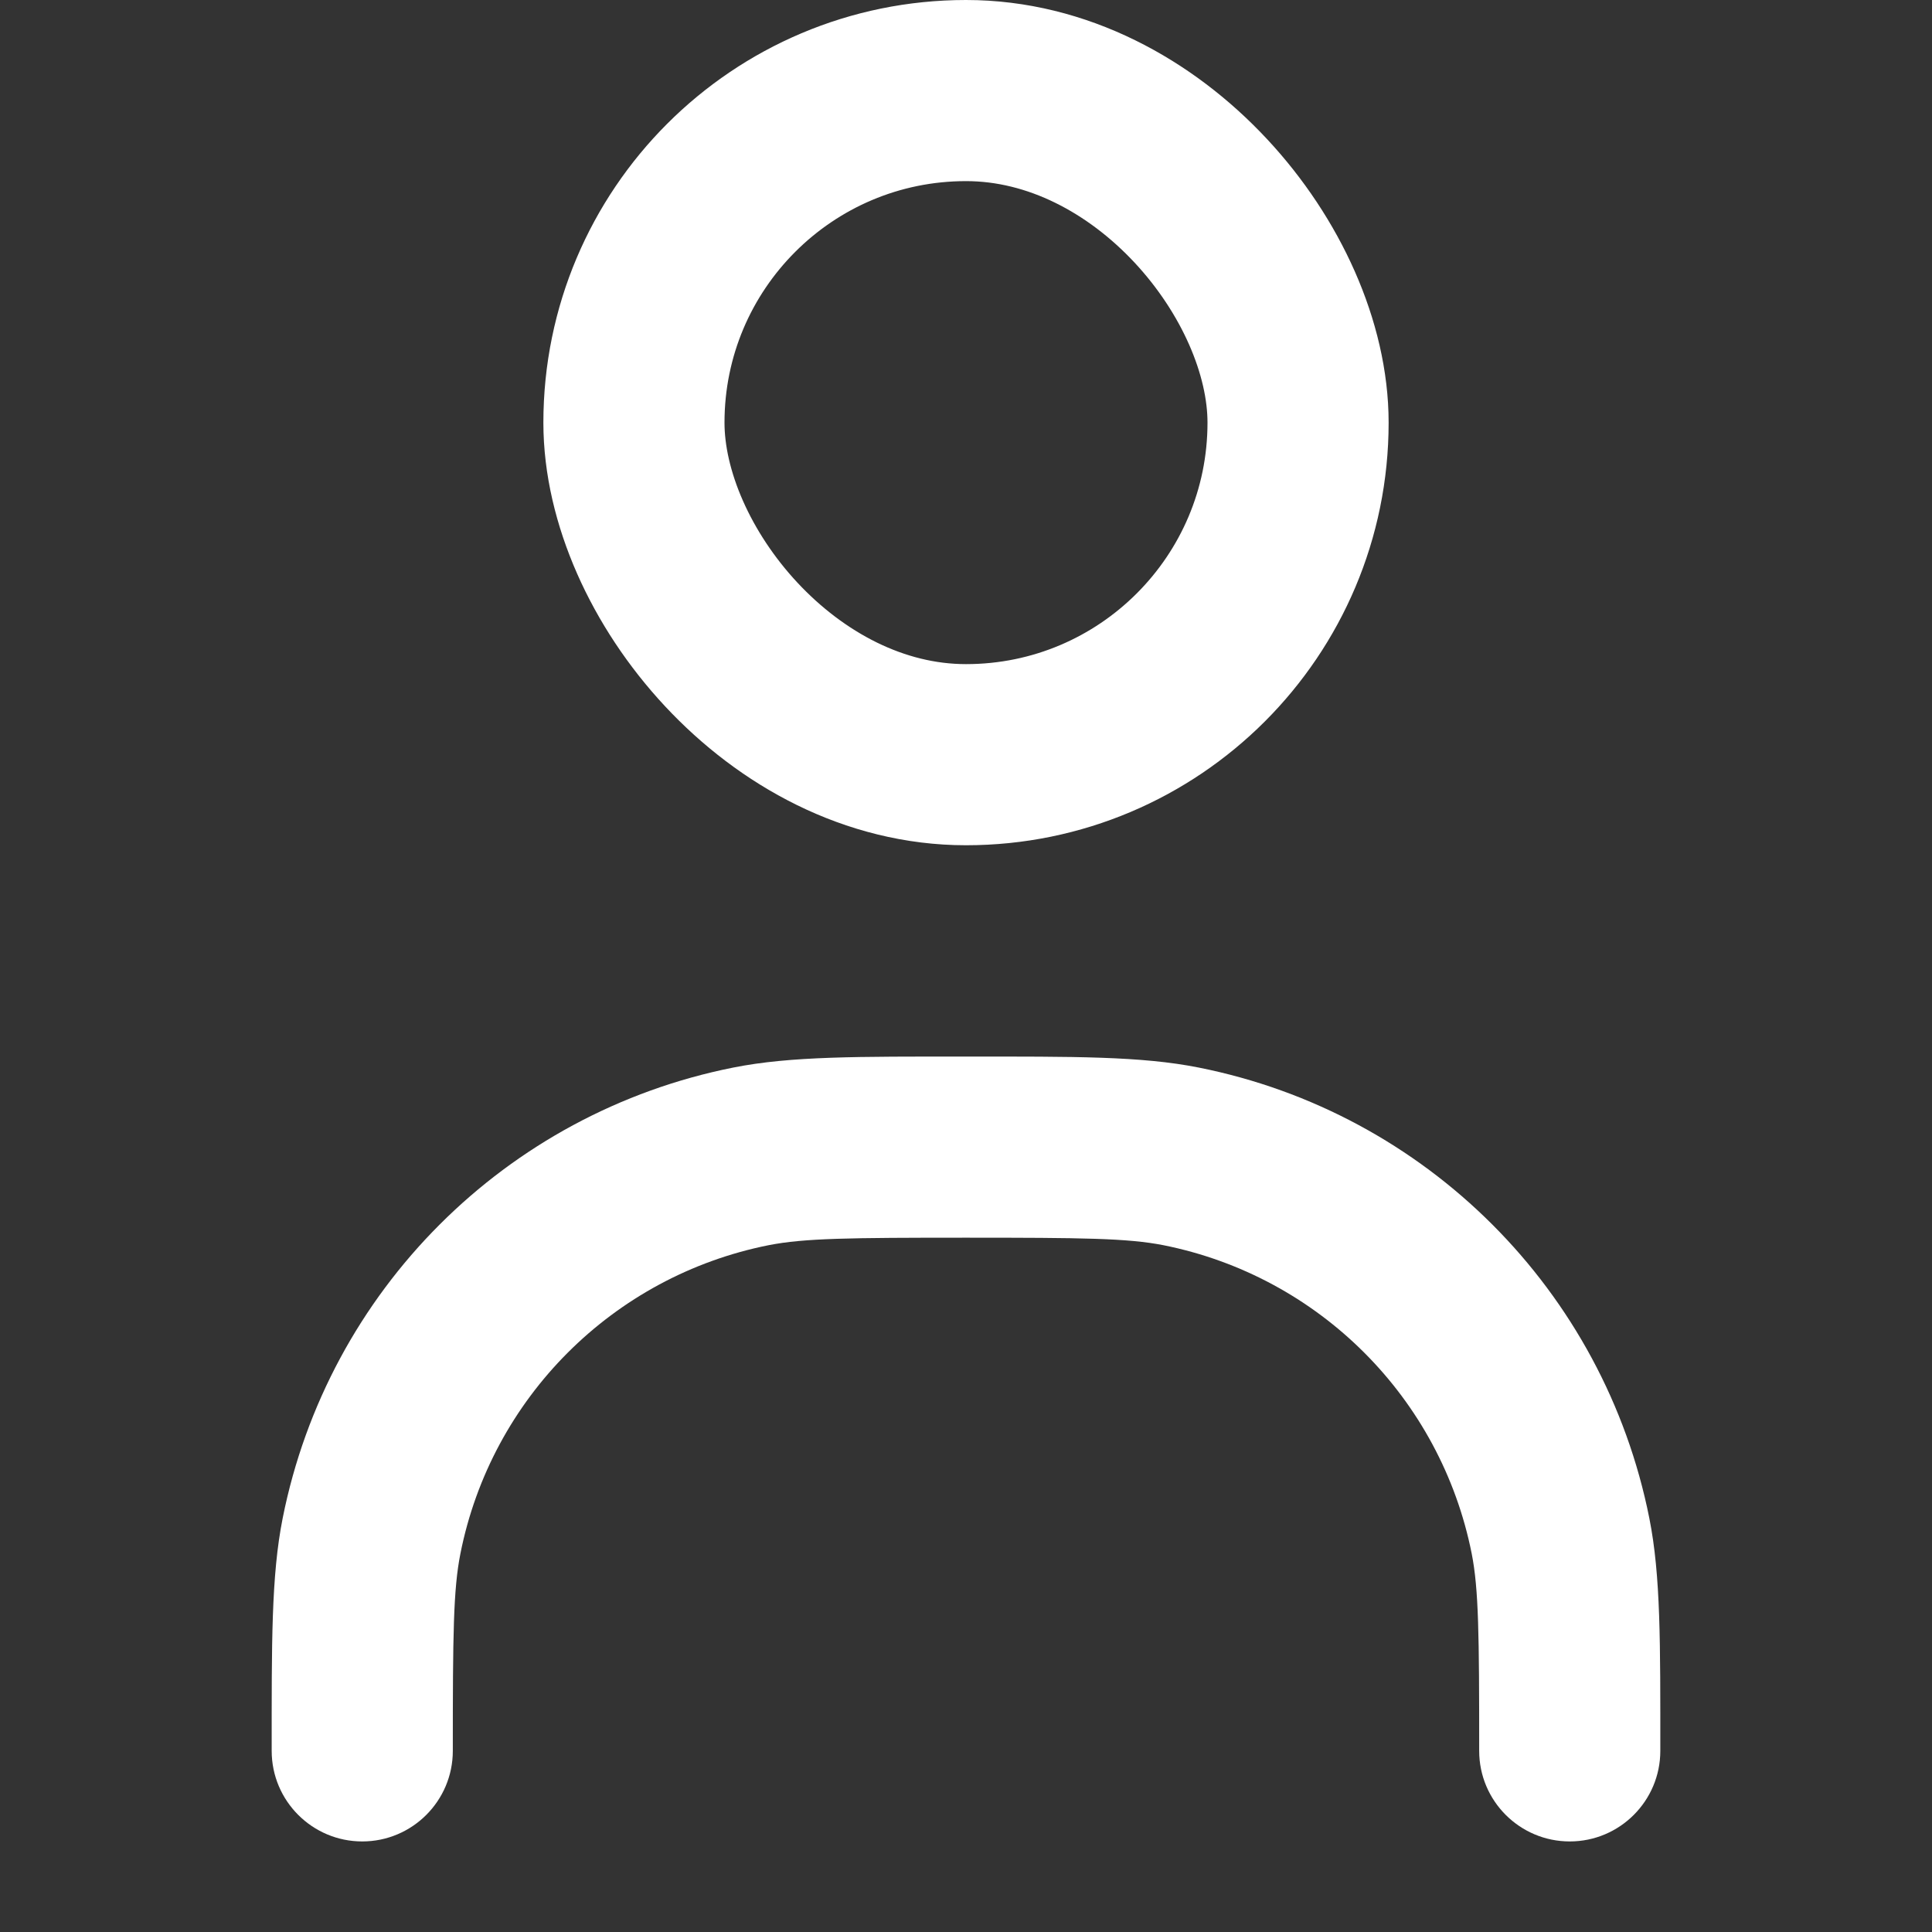 <svg width="16" height="16" viewBox="0 0 16 16" fill="none" xmlns="http://www.w3.org/2000/svg">
<rect x="0" y="0" width="16" height="16" fill="#333333" stroke="none"/>
<rect x="5.25" y="0.75" width="5.5" height="5.5" rx="2.75" stroke="white" stroke-width="1.5"/>
<path d="M12.25 14.5C12.25 13.535 12.246 13.162 12.188 12.866C11.931 11.577 10.923 10.569 9.634 10.312C9.338 10.254 8.965 10.25 8 10.25C7.035 10.25 6.662 10.254 6.366 10.312C5.077 10.569 4.069 11.577 3.813 12.866C3.754 13.162 3.75 13.535 3.75 14.5C3.75 14.914 3.414 15.25 3 15.25C2.586 15.25 2.25 14.914 2.25 14.5C2.25 13.607 2.246 13.05 2.341 12.573C2.716 10.689 4.189 9.216 6.073 8.841C6.55 8.746 7.107 8.75 8 8.75C8.893 8.75 9.45 8.746 9.927 8.841C11.811 9.216 13.284 10.689 13.659 12.573C13.754 13.05 13.75 13.607 13.75 14.5C13.75 14.914 13.414 15.25 13 15.25C12.586 15.25 12.25 14.914 12.25 14.5Z" fill="white"/>
</svg>
